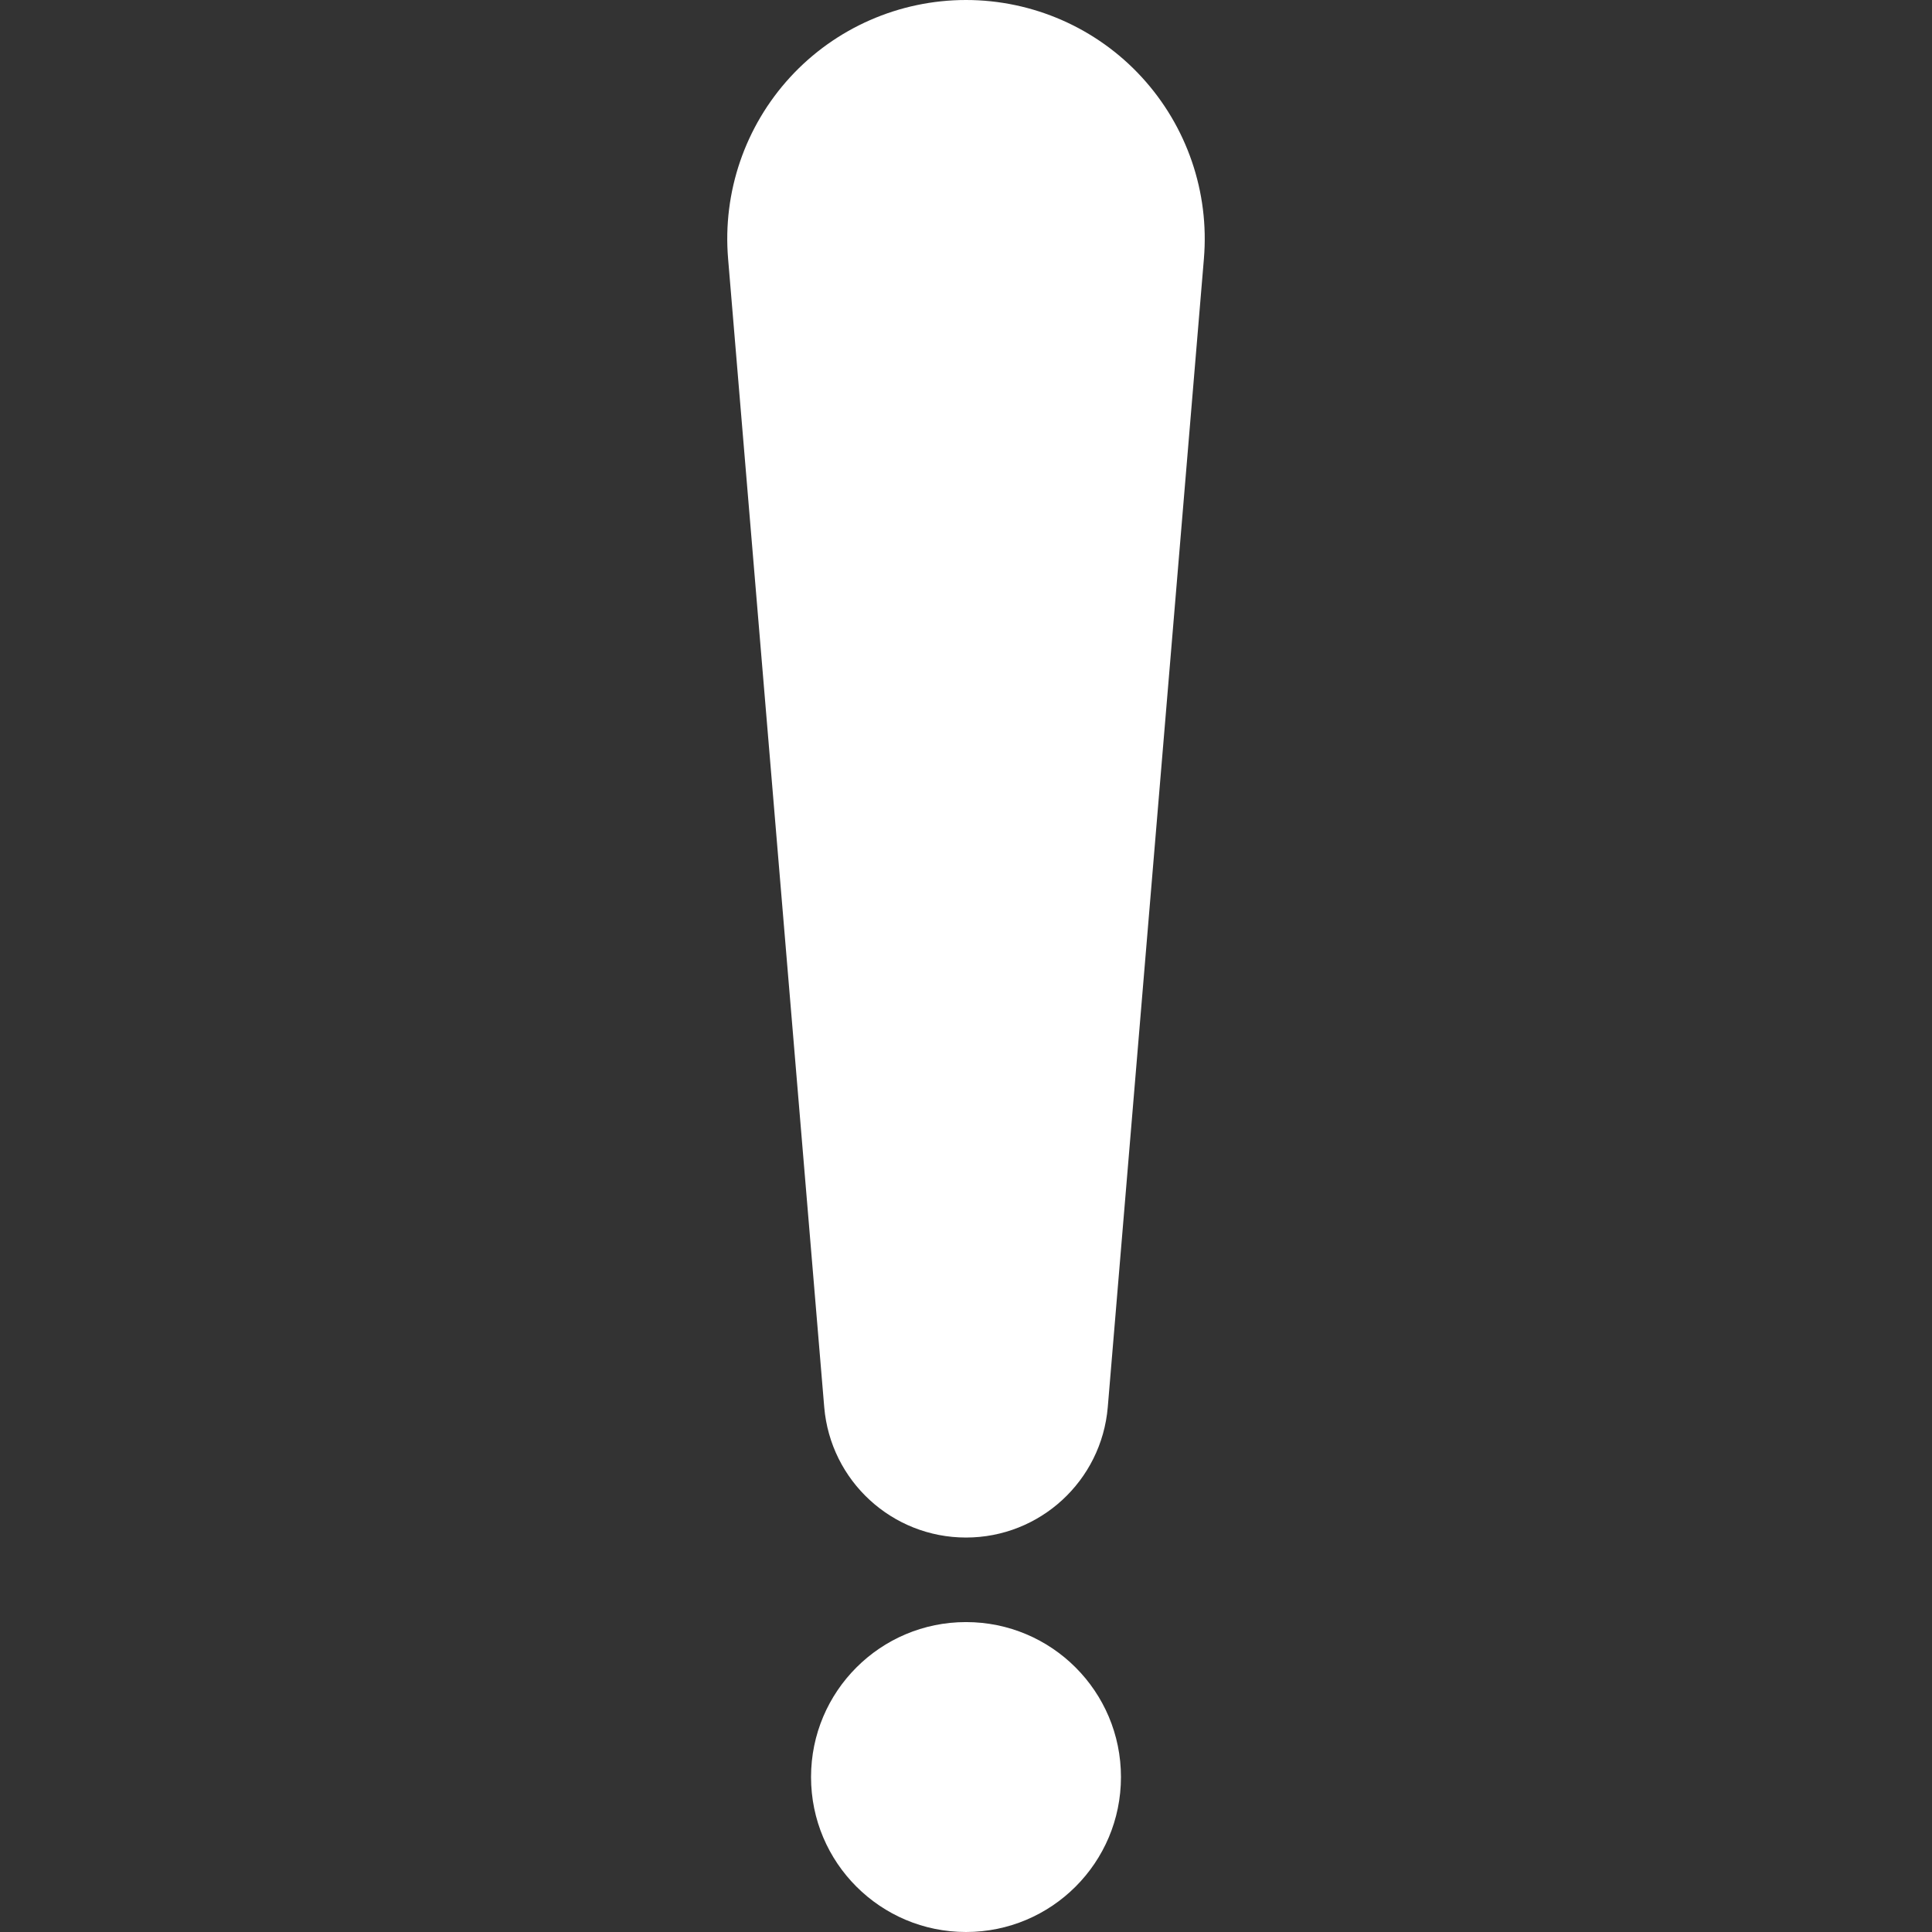 <svg width="29" height="29" viewBox="0 0 29 29" fill="none" xmlns="http://www.w3.org/2000/svg">
<rect x="0" y="0" width="29" height="29" fill="#333333" stroke="none"/>
<path d="M14.5 23.079C15.61 23.079 16.534 22.229 16.628 21.122L18.071 3.884C18.155 2.884 17.816 1.896 17.137 1.157C16.46 0.42 15.502 0 14.5 0C13.497 0 12.54 0.42 11.862 1.157C11.183 1.896 10.845 2.884 10.929 3.884L12.372 21.122C12.466 22.229 13.39 23.079 14.5 23.079Z" fill="white"/>
<path d="M14.5 24.348C13.215 24.348 12.174 25.389 12.174 26.674C12.174 27.959 13.215 29 14.5 29C15.785 29 16.826 27.959 16.826 26.674C16.826 25.389 15.785 24.348 14.5 24.348Z" fill="white"/>
</svg>
